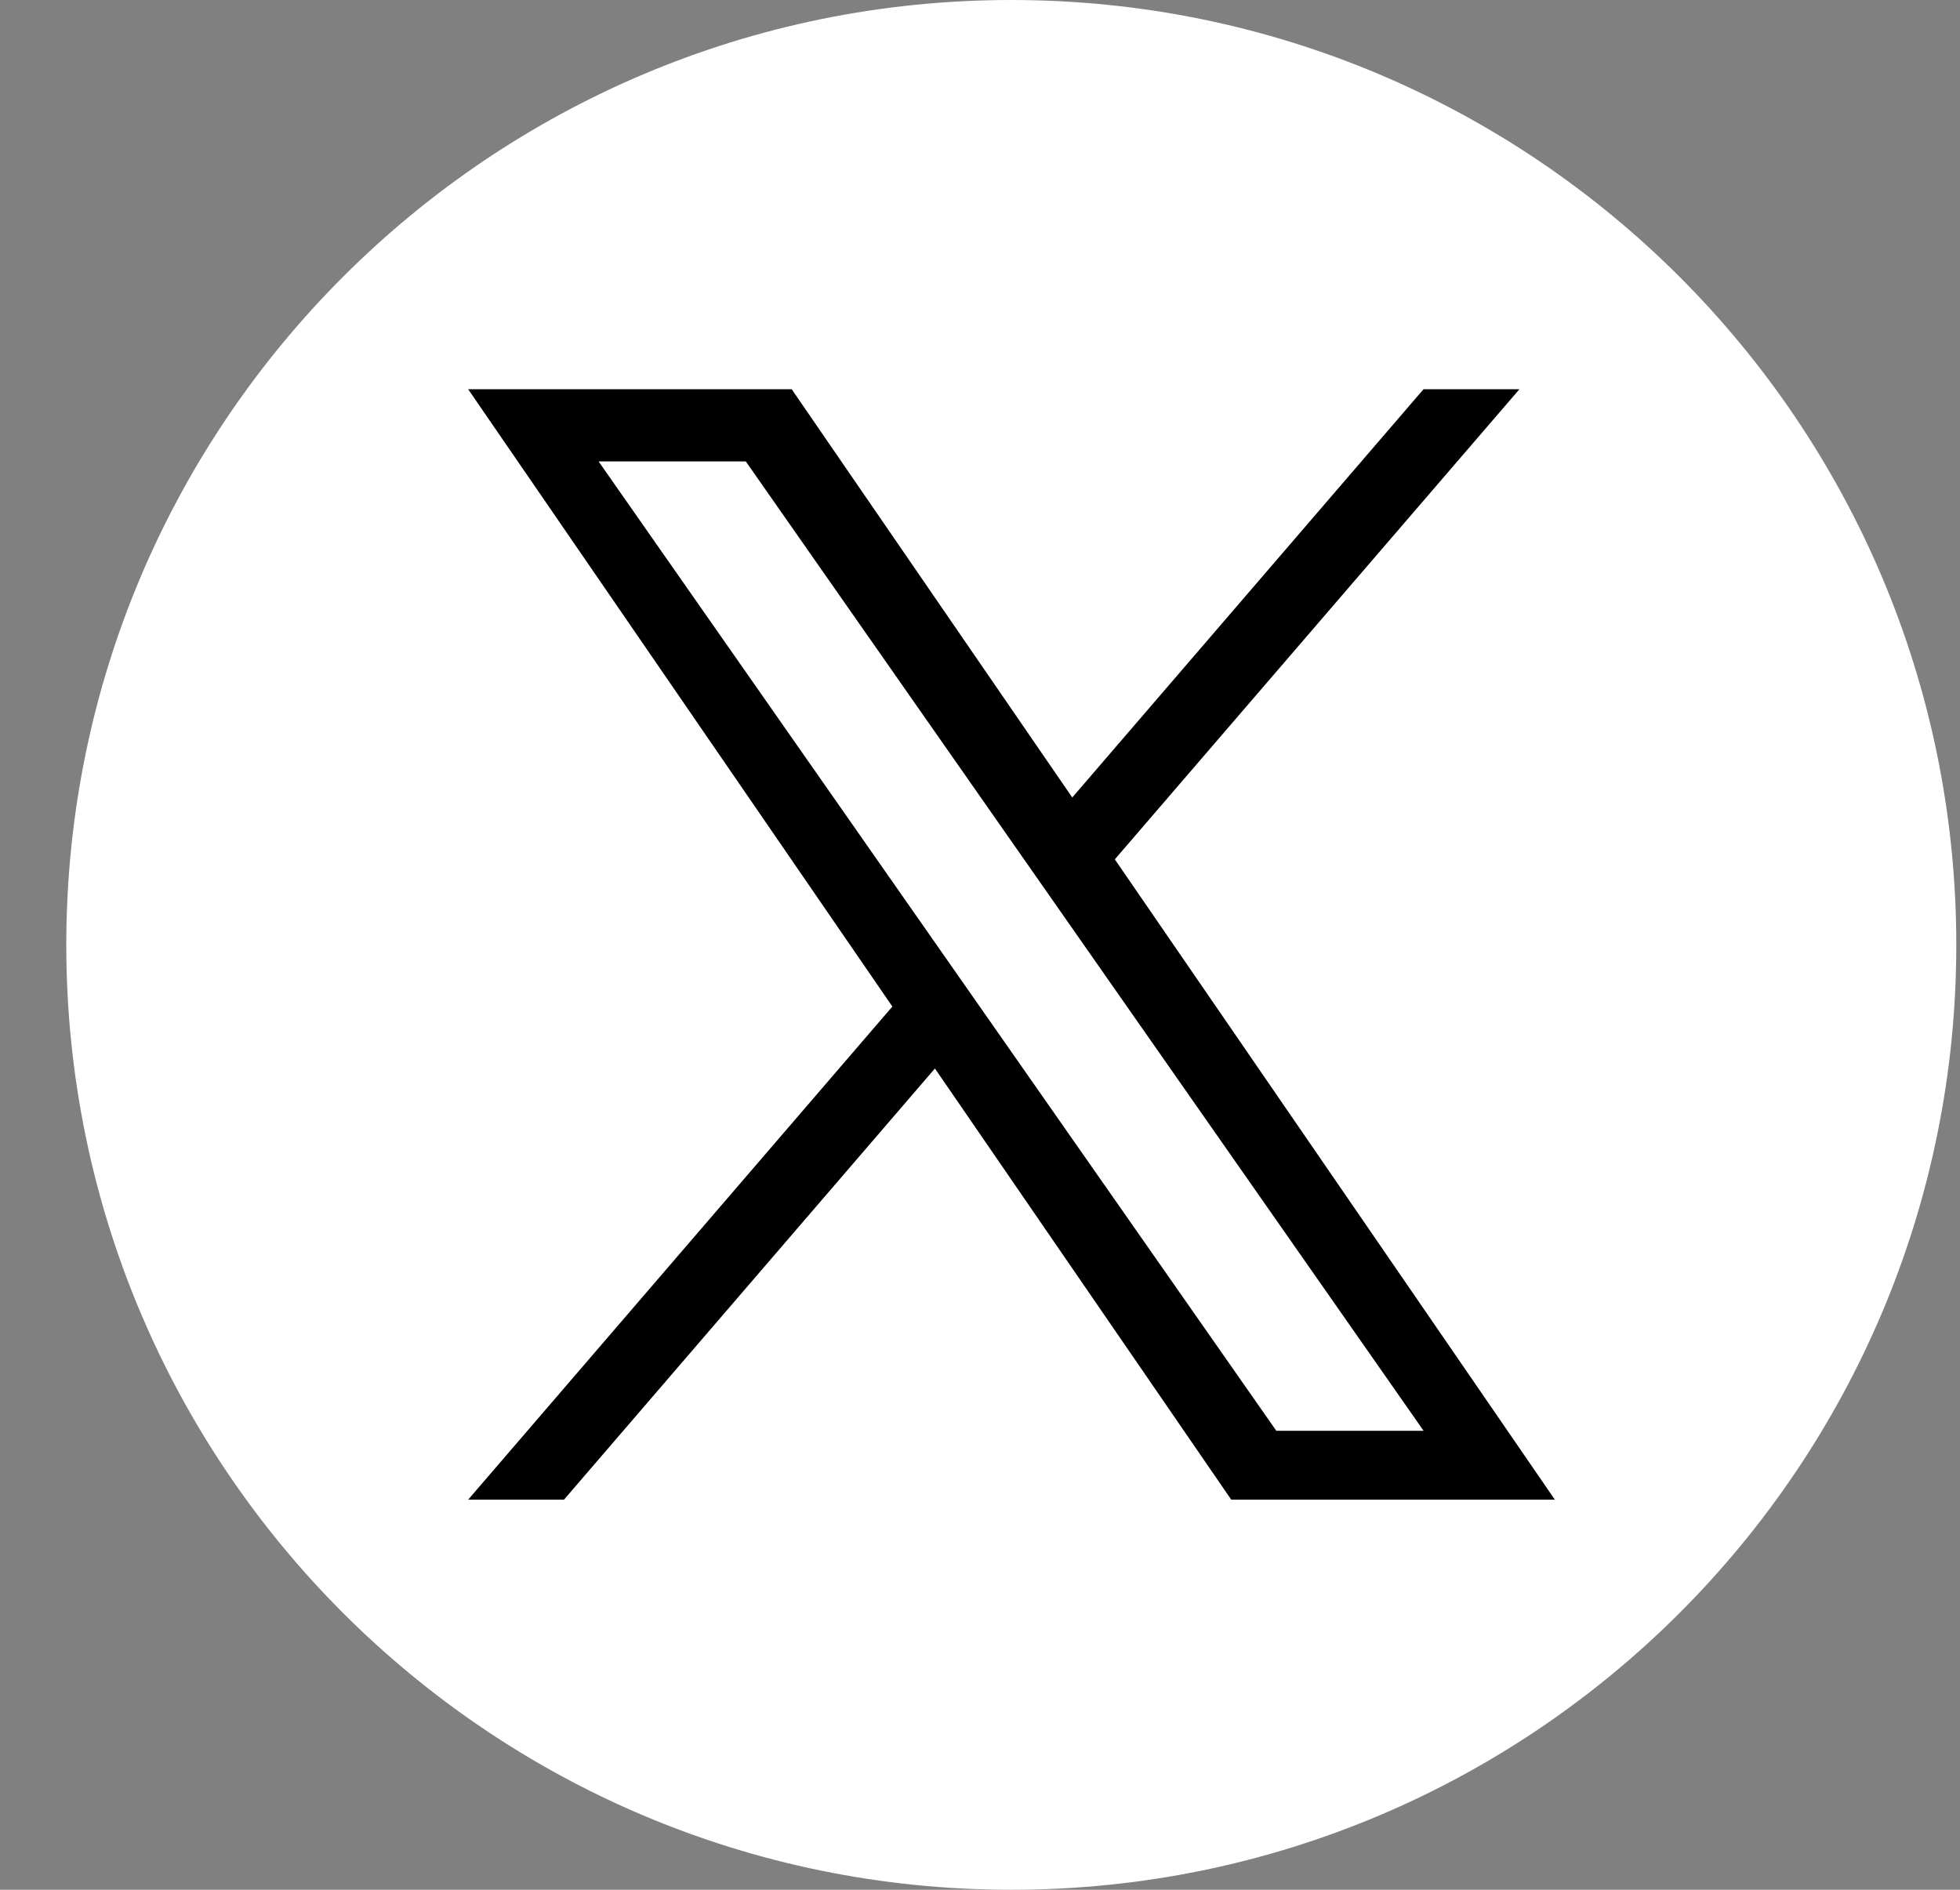 <svg width="28" height="27" viewBox="0 0 28 27" fill="none" xmlns="http://www.w3.org/2000/svg">
<rect x="0" y="0" width="28" height="27" fill="#808080" stroke="none"/>
<g clip-path="url(#clip0_803_349)">
<path d="M14.447 0C6.992 0 0.947 6.044 0.947 13.5C0.947 20.956 6.992 27 14.447 27C21.903 27 27.947 20.956 27.947 13.5C27.947 6.044 21.903 0 14.447 0Z" fill="white"/>
<path d="M15.926 12.278L21.706 5.561H20.336L15.318 11.394L11.31 5.561H6.688L12.748 14.381L6.688 21.426H8.057L13.356 15.266L17.589 21.426H22.212L15.926 12.278H15.926ZM8.551 6.592H10.654L20.337 20.442H18.233L8.551 6.592Z" fill="black"/>
</g>
<defs>
<clipPath id="clip0_803_349">
<rect width="27" height="27" fill="white" transform="translate(0.947)"/>
</clipPath>
</defs>
</svg>
